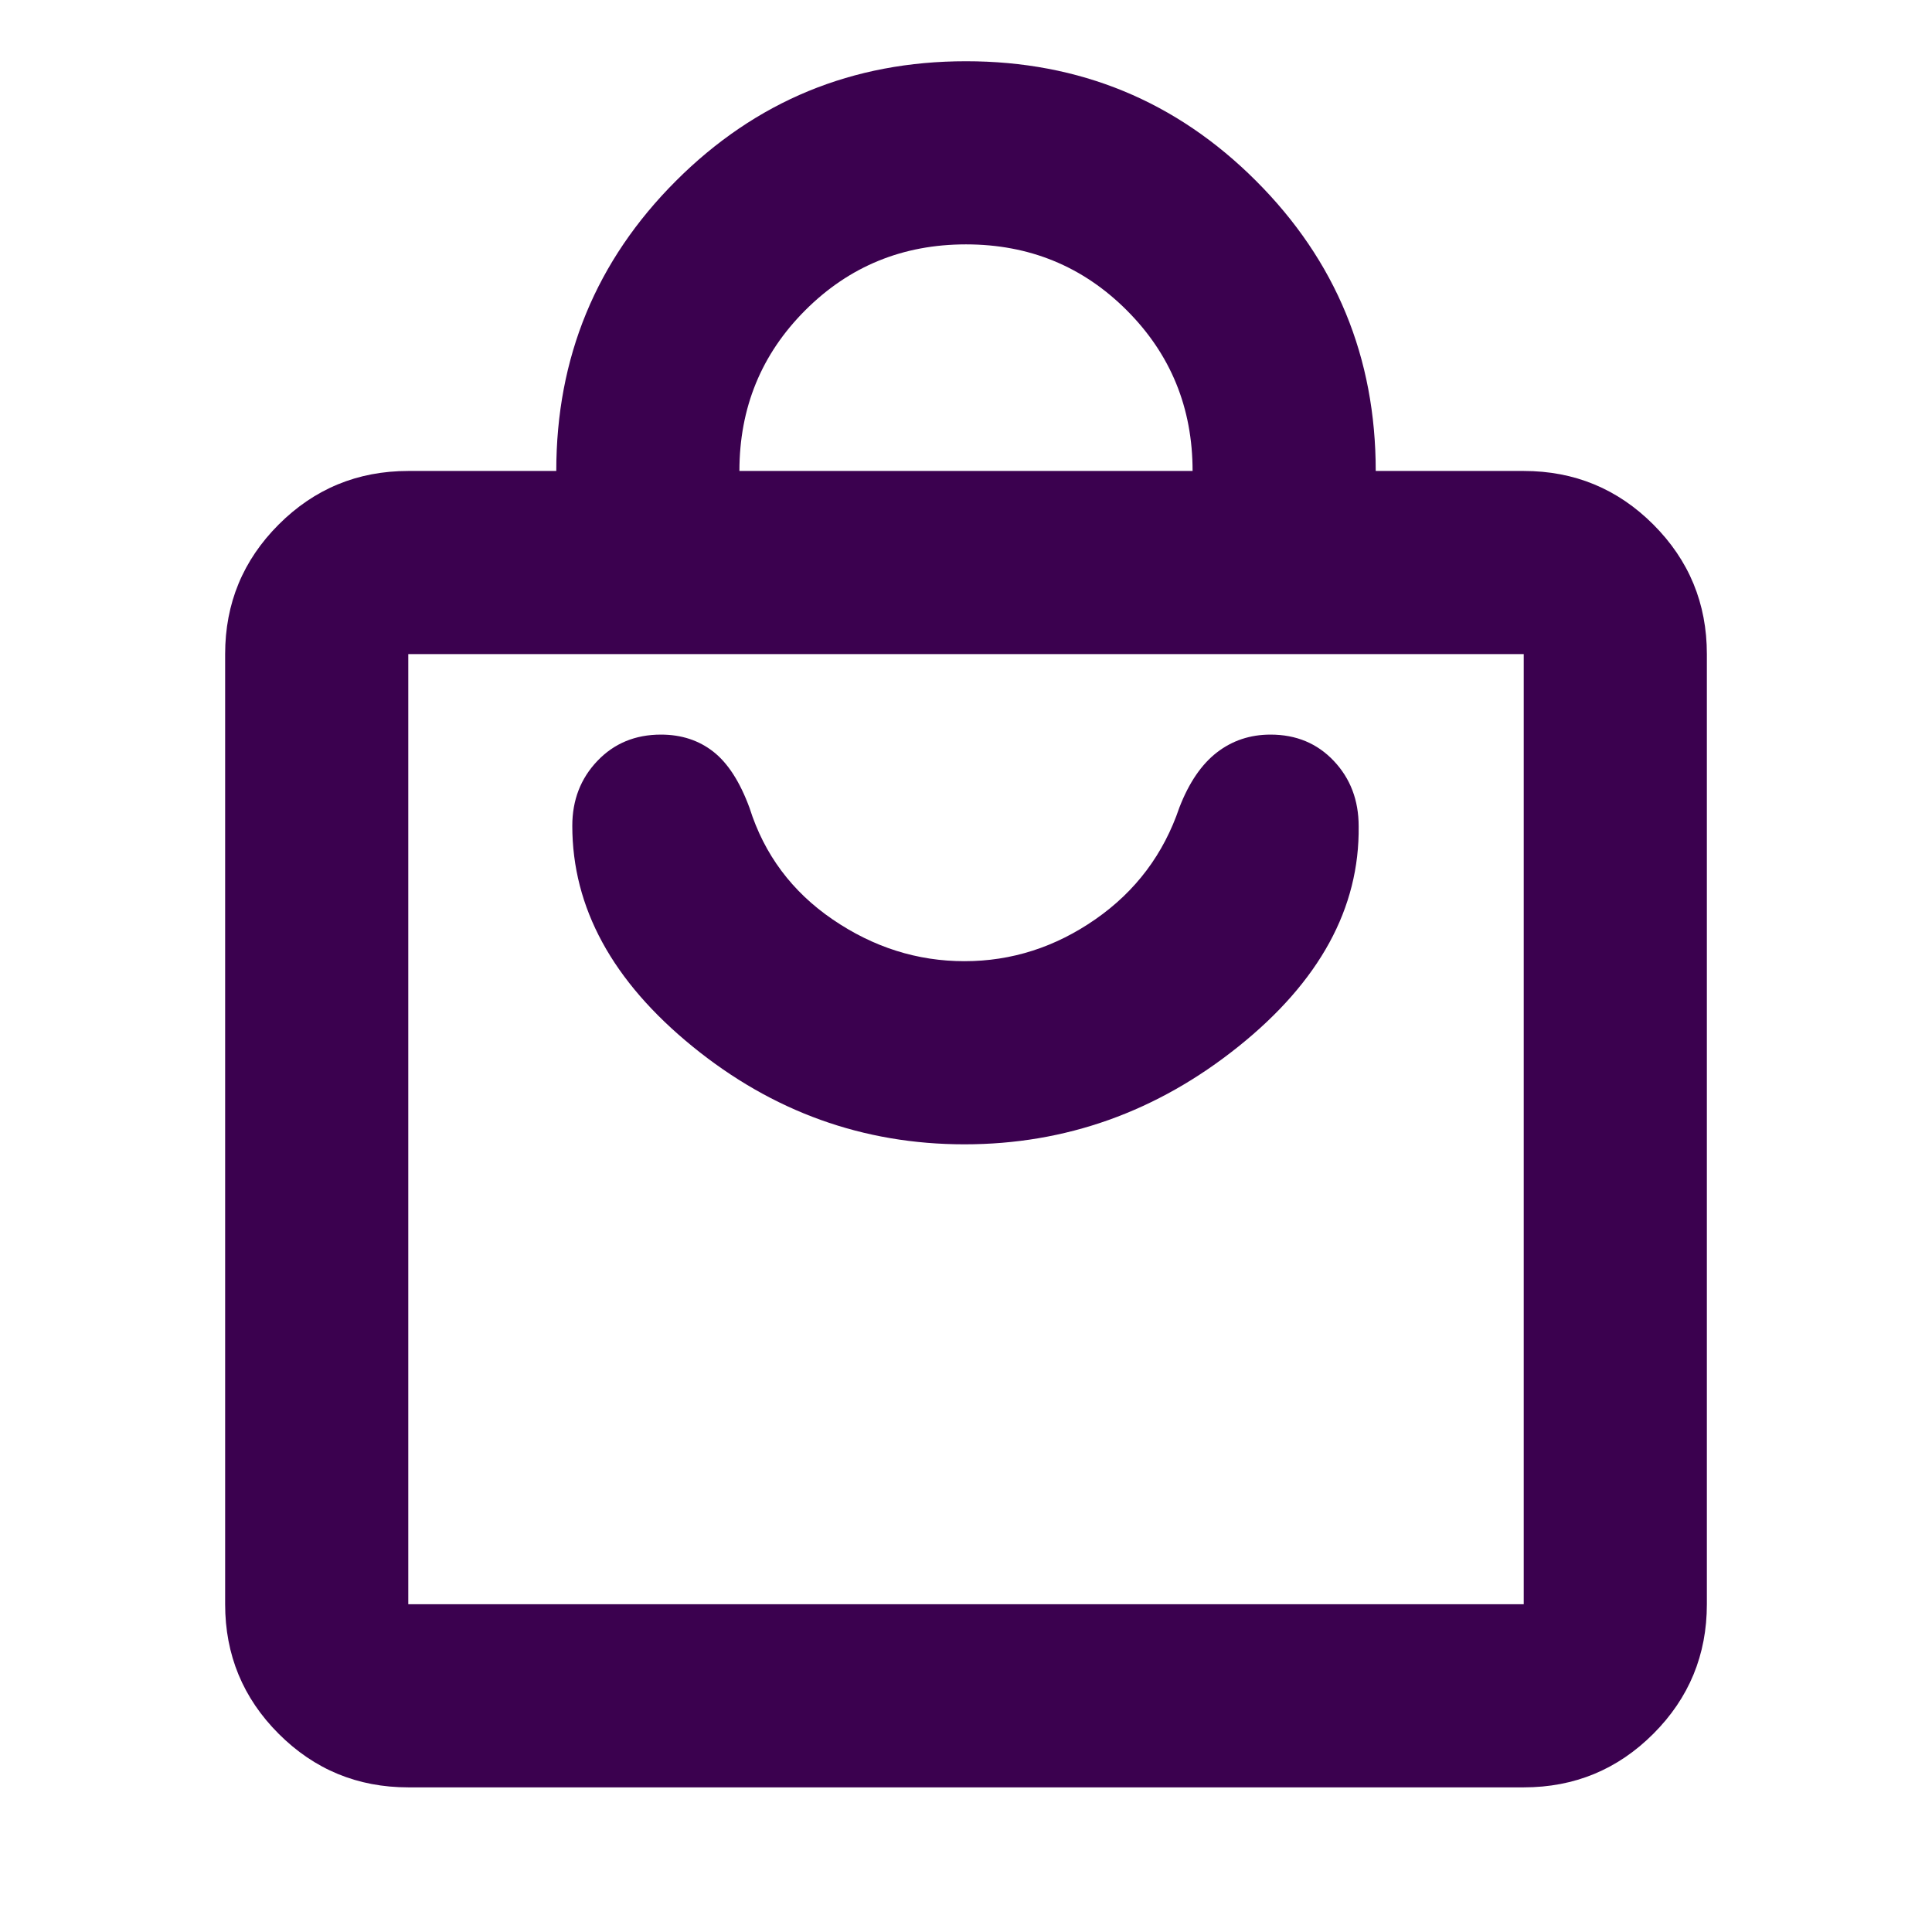 <svg xmlns="http://www.w3.org/2000/svg" height="24px" viewBox="0 -960 960 960" width="24px" fill="#3b014f"><path d="M202.87-71.87q-37.78 0-64.39-26.61t-26.61-64.39v-472.11q0-37.78 26.61-64.39t64.39-26.61h73.54q0-84.67 59.46-144.13 59.46-59.46 144.13-59.46 84.67 0 144.13 59.46 59.46 59.46 59.46 144.13h73.54q37.78 0 64.39 26.61t26.61 64.39v472.11q0 37.78-26.61 64.39t-64.39 26.61H202.87Zm0-91h554.26v-472.11H202.87v472.11Zm164.54-563.11h225.18q0-47.13-32.73-79.86T480-838.57q-47.13 0-79.86 32.73t-32.73 79.86ZM202.87-162.87v-472.11 472.11Zm276.37-228.52q75.43 0 136.03-48.52 60.6-48.52 59.84-109.52 0-19.4-12.35-32.47-12.35-13.08-31.43-13.08-15.2 0-26.68 8.88t-18.63 27.36q-11.72 34.65-41.68 55.5-29.97 20.85-65.1 20.85-35.13 0-65.48-20.73t-41.3-55.38q-7.16-19.48-18-27.98t-26.03-8.5q-19.15 0-31.6 13.08-12.46 13.07-12.46 32.23 0 61 59.72 109.64 59.71 48.64 135.15 48.64Z"/></svg>